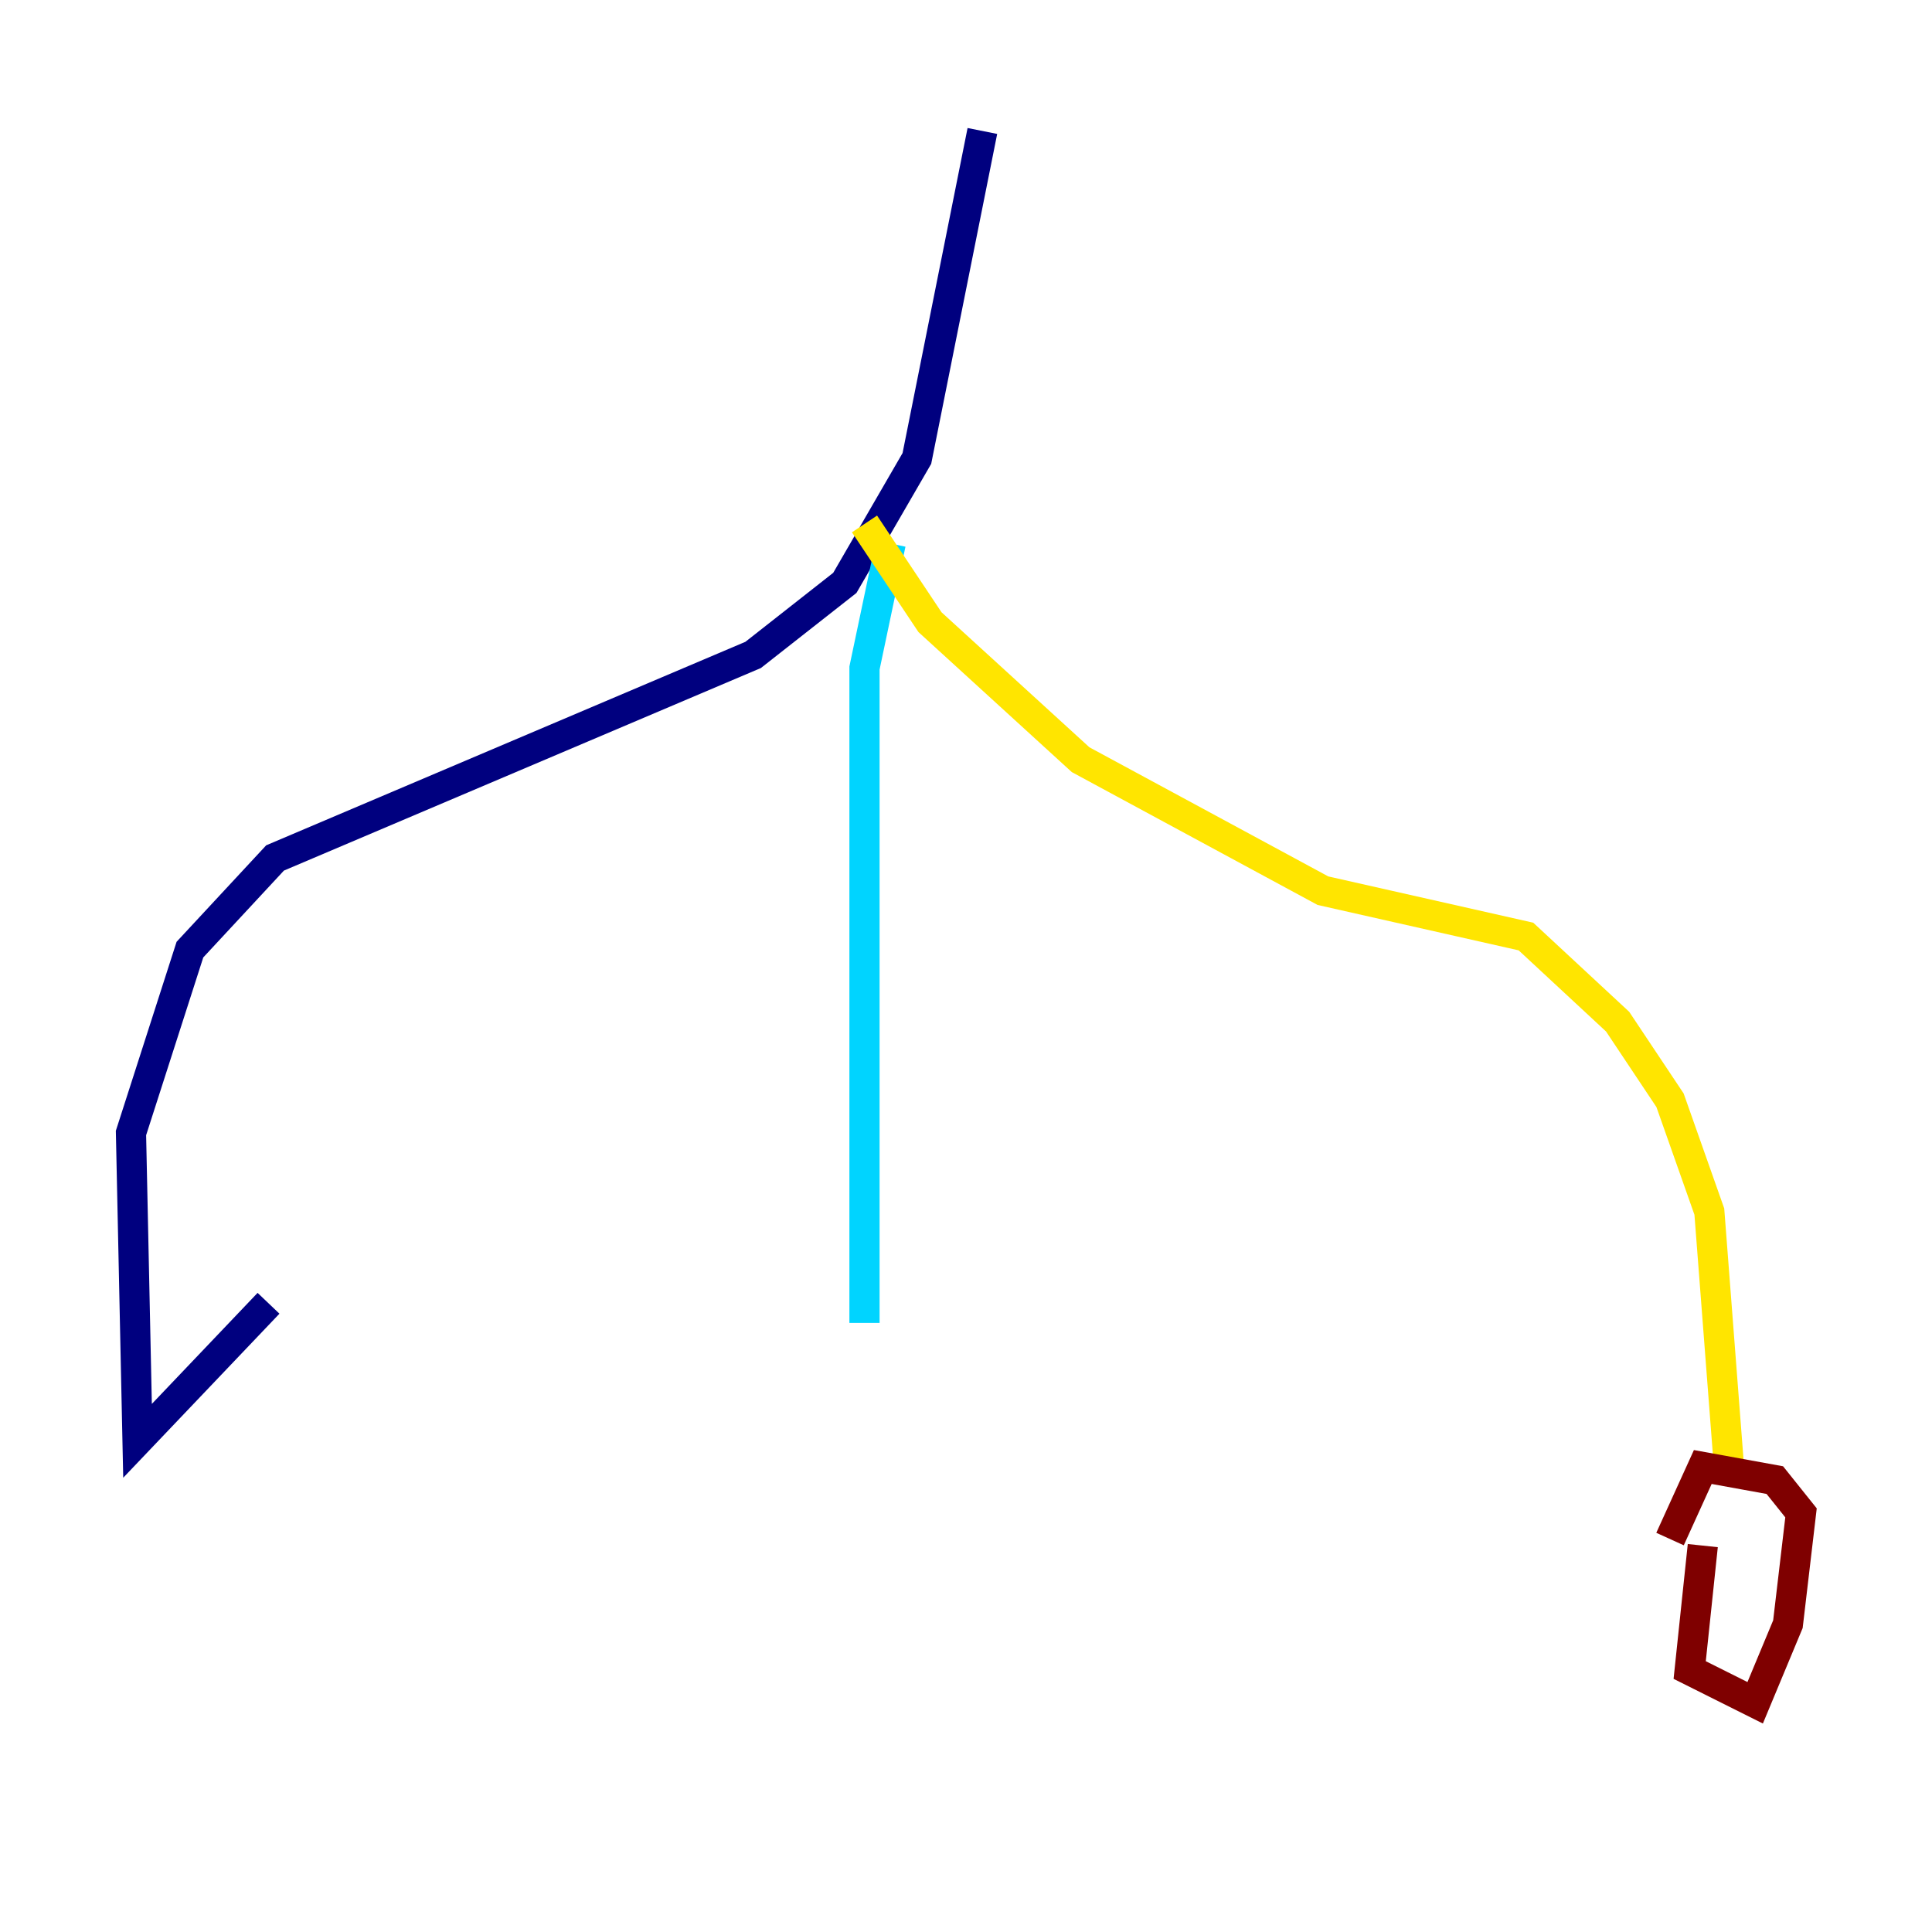 <?xml version="1.0" encoding="utf-8" ?>
<svg baseProfile="tiny" height="128" version="1.2" viewBox="0,0,128,128" width="128" xmlns="http://www.w3.org/2000/svg" xmlns:ev="http://www.w3.org/2001/xml-events" xmlns:xlink="http://www.w3.org/1999/xlink"><defs /><polyline fill="none" points="65.085,8.678 60.746,30.373 55.973,38.617 49.898,43.39 18.224,56.841 12.583,62.915 8.678,75.064 9.112,95.458 17.79,86.346" stroke="#00007f" stroke-width="2" /><polyline fill="none" points="59.01,36.014 57.275,44.258 57.275,87.647" stroke="#00d4ff" stroke-width="2" /><polyline fill="none" points="57.275,34.712 61.614,41.22 71.593,50.332 87.647,59.01 101.098,62.047 107.173,67.688 110.644,72.895 113.248,80.271 114.549,97.193" stroke="#ffe500" stroke-width="2" /><polyline fill="none" points="112.814,102.4 111.946,110.644 116.285,112.814 118.454,107.607 119.322,100.231 117.586,98.061 112.814,97.193 110.644,101.966" stroke="#7f0000" stroke-width="2" /></svg>